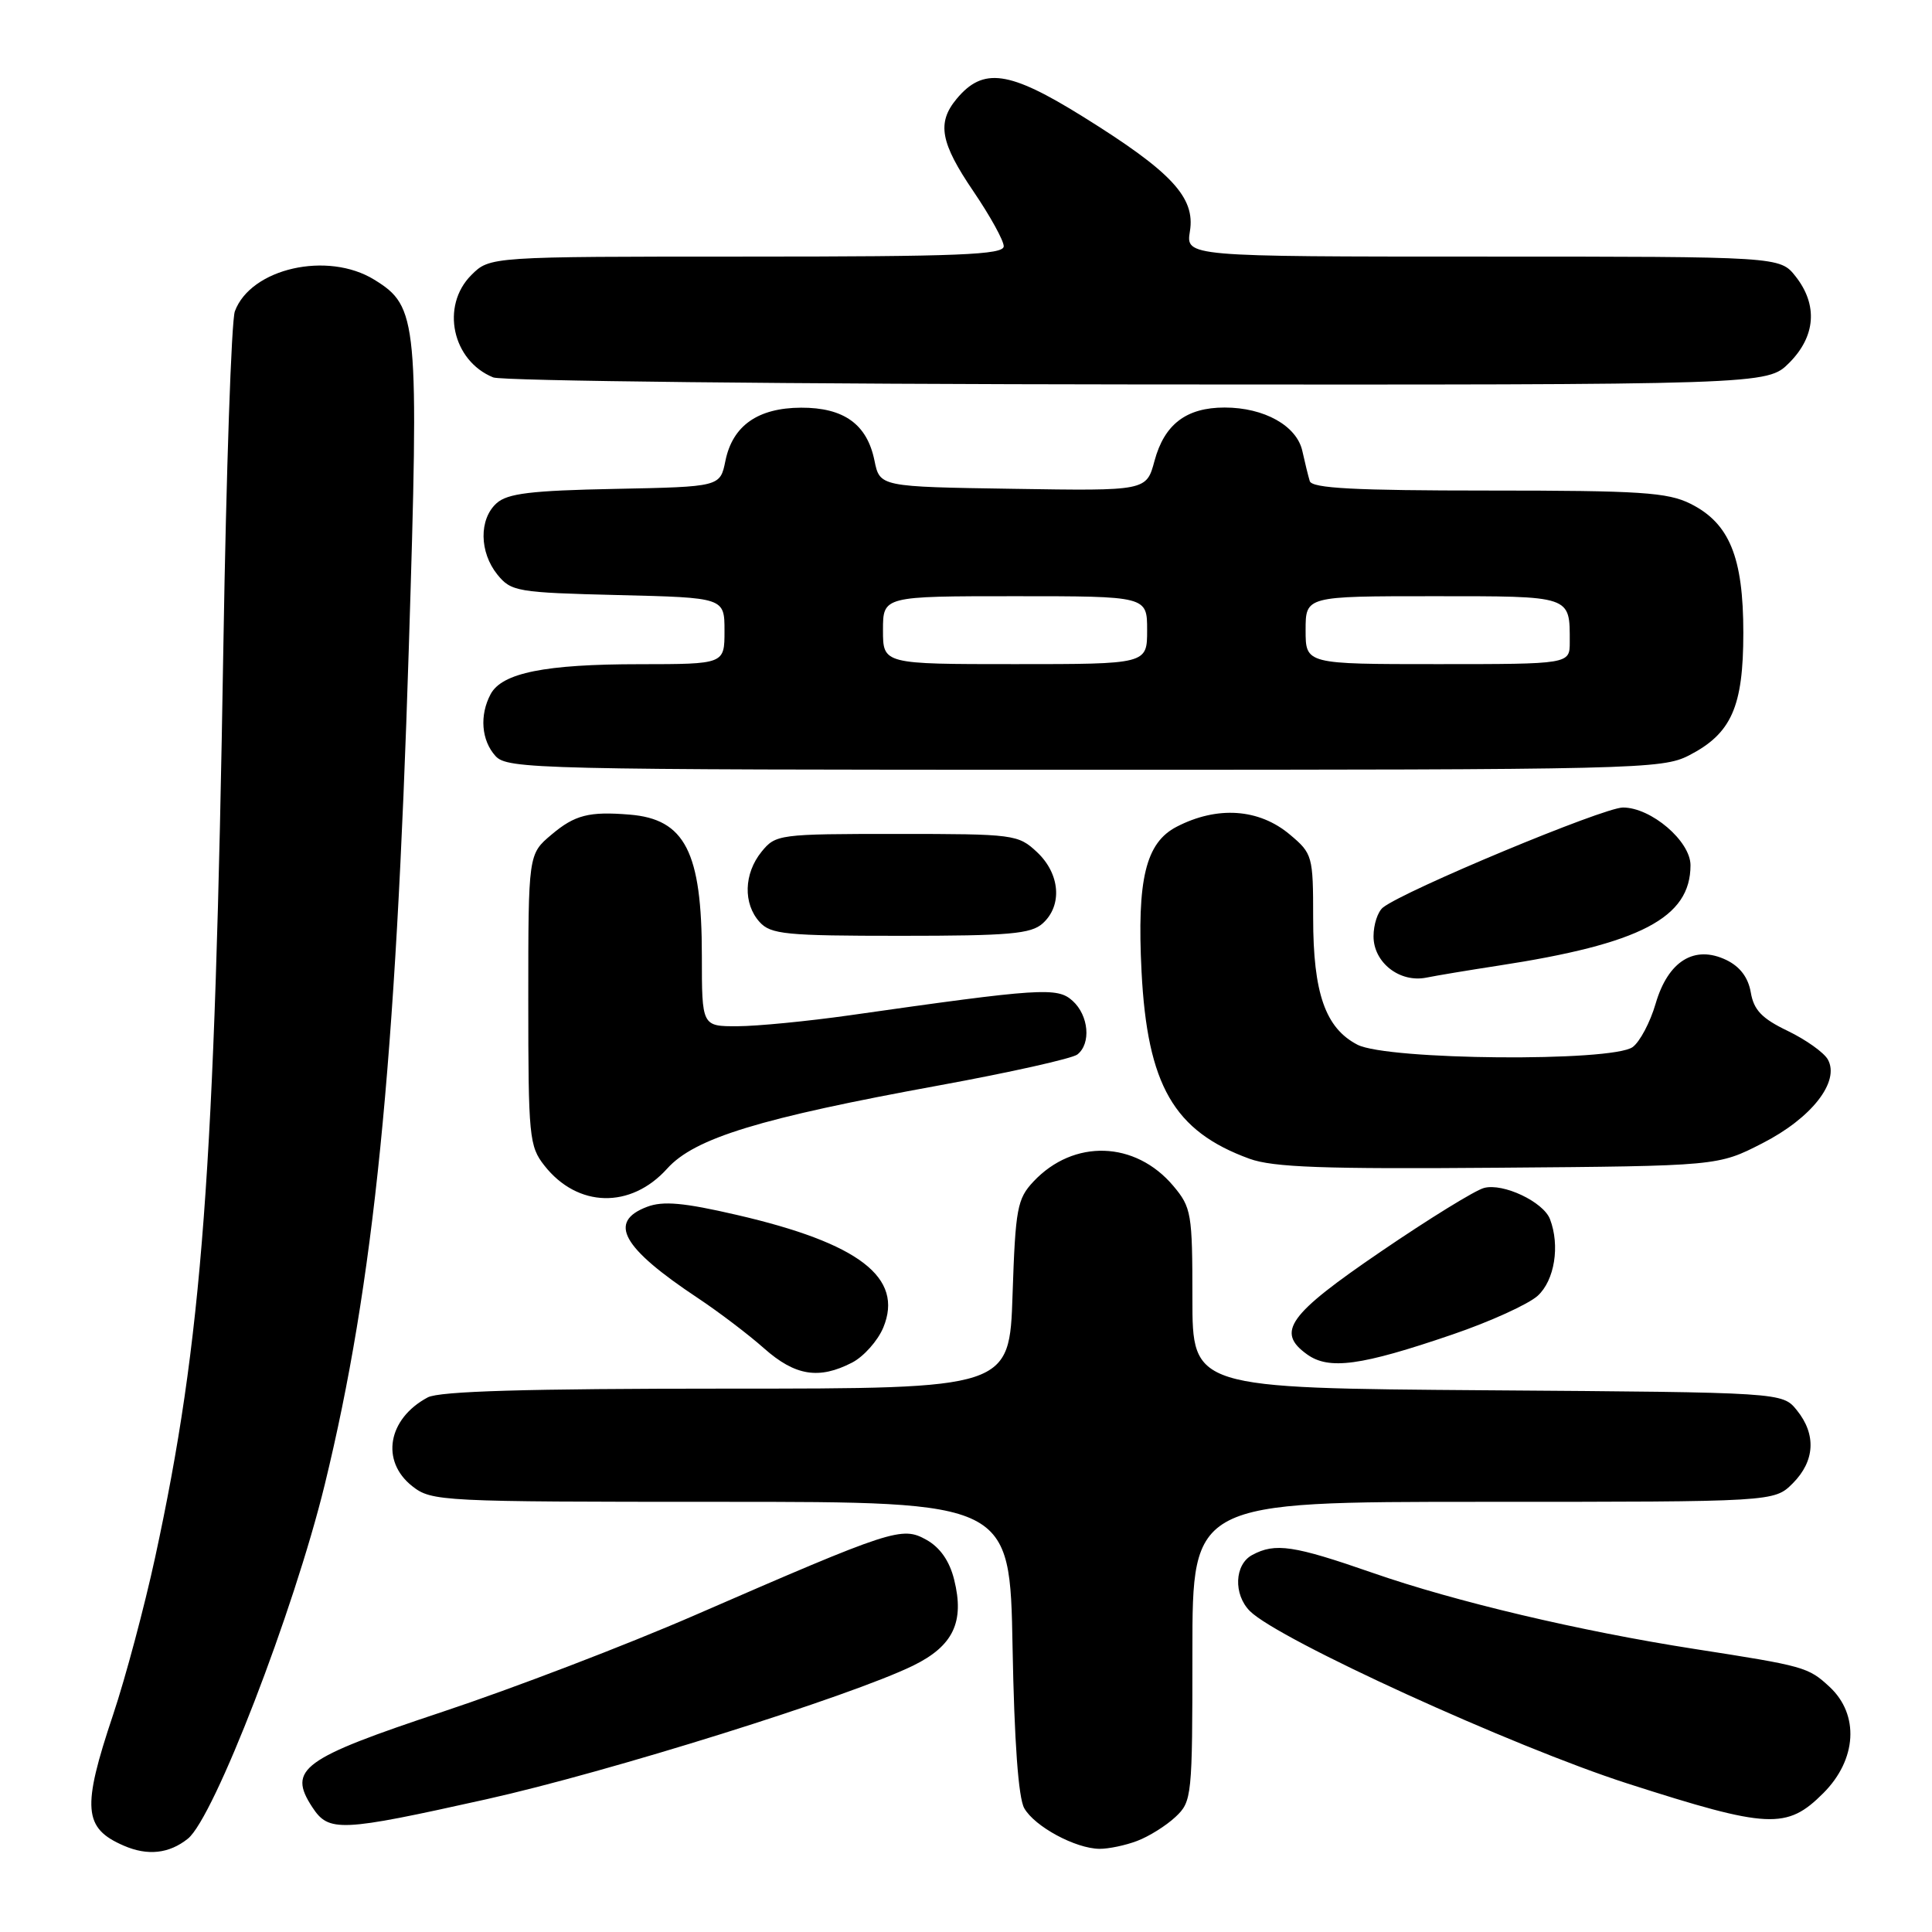 <?xml version="1.0" encoding="UTF-8" standalone="no"?>
<!DOCTYPE svg PUBLIC "-//W3C//DTD SVG 1.1//EN" "http://www.w3.org/Graphics/SVG/1.1/DTD/svg11.dtd" >
<svg xmlns="http://www.w3.org/2000/svg" xmlns:xlink="http://www.w3.org/1999/xlink" version="1.1" viewBox="0 0 256 256">
 <g >
 <path fill="currentColor"
d=" M 24.90 243.63 C 28.36 240.85 38.93 213.49 43.03 196.72 C 49.54 170.03 52.44 141.20 54.17 85.85 C 55.53 42.35 55.37 40.63 49.61 37.07 C 43.42 33.24 33.23 35.55 31.12 41.25 C 30.66 42.49 29.98 62.40 29.60 85.50 C 28.46 155.49 26.81 177.46 20.55 206.39 C 19.13 212.93 16.63 222.30 14.99 227.20 C 10.83 239.60 11.05 242.25 16.40 244.56 C 19.57 245.94 22.42 245.62 24.90 243.63 Z  M 150.68 243.93 C 152.23 243.35 154.51 241.92 155.75 240.76 C 157.94 238.71 158.00 238.09 158.00 218.83 C 158.00 199.00 158.00 199.00 196.55 199.00 C 235.09 199.00 235.09 199.00 237.55 196.55 C 240.49 193.60 240.69 190.07 238.09 186.86 C 236.18 184.50 236.18 184.50 197.09 184.22 C 158.00 183.93 158.00 183.93 158.00 172.04 C 158.00 160.78 157.87 160.00 155.47 157.14 C 150.43 151.16 142.26 150.90 136.94 156.56 C 134.79 158.85 134.55 160.12 134.17 171.53 C 133.76 184.00 133.76 184.00 96.31 184.00 C 69.76 184.00 58.23 184.34 56.68 185.16 C 51.38 187.99 50.40 193.60 54.63 196.93 C 57.20 198.94 58.34 199.00 95.54 199.00 C 133.82 199.00 133.82 199.00 134.17 218.25 C 134.40 230.74 134.94 238.24 135.72 239.60 C 137.10 242.03 142.50 244.94 145.68 244.98 C 146.89 244.99 149.14 244.52 150.68 243.93 Z  M 64.41 238.42 C 80.64 234.81 112.68 224.77 121.00 220.70 C 126.31 218.10 127.83 214.92 126.43 209.31 C 125.82 206.84 124.56 205.04 122.75 204.03 C 119.50 202.22 118.35 202.59 92.05 214.03 C 83.00 217.97 67.98 223.72 58.68 226.81 C 40.01 233.02 38.08 234.42 41.38 239.46 C 43.57 242.80 45.04 242.73 64.41 238.42 Z  M 241.60 237.60 C 246.05 233.15 246.40 227.20 242.42 223.51 C 239.60 220.90 239.10 220.76 224.50 218.49 C 209.36 216.13 192.85 212.23 181.91 208.42 C 171.41 204.77 168.98 204.40 165.93 206.04 C 163.57 207.30 163.41 211.26 165.62 213.48 C 169.41 217.26 200.49 231.45 215.67 236.33 C 234.36 242.33 236.76 242.44 241.60 237.60 Z  M 112.91 180.55 C 114.45 179.75 116.31 177.66 117.04 175.91 C 119.78 169.29 113.85 164.73 97.62 160.98 C 90.59 159.35 87.85 159.11 85.74 159.91 C 80.50 161.90 82.40 165.32 92.50 172.02 C 95.25 173.85 99.19 176.84 101.25 178.67 C 105.36 182.31 108.51 182.82 112.91 180.55 Z  M 192.48 176.82 C 197.44 175.13 202.51 172.82 203.75 171.70 C 205.99 169.66 206.73 165.06 205.38 161.54 C 204.50 159.25 199.18 156.73 196.64 157.41 C 195.46 157.72 189.32 161.51 183.00 165.82 C 170.70 174.20 169.05 176.49 173.19 179.46 C 176.10 181.55 180.32 180.98 192.48 176.82 Z  M 88.41 154.84 C 92.05 150.80 100.67 148.16 124.50 143.81 C 133.85 142.10 142.06 140.26 142.75 139.73 C 144.60 138.29 144.27 134.55 142.12 132.61 C 140.10 130.78 137.95 130.92 112.53 134.54 C 107.01 135.32 100.36 135.97 97.75 135.98 C 93.00 136.00 93.00 136.00 93.00 126.65 C 93.00 112.89 90.77 108.53 83.42 107.94 C 78.06 107.50 76.17 107.98 73.08 110.59 C 70.00 113.18 70.00 113.18 70.00 132.45 C 70.00 150.63 70.12 151.89 72.14 154.45 C 76.53 160.04 83.58 160.21 88.41 154.84 Z  M 233.52 151.49 C 240.05 148.16 243.83 143.31 242.20 140.39 C 241.68 139.46 239.28 137.76 236.88 136.60 C 233.46 134.96 232.39 133.84 231.99 131.51 C 231.65 129.52 230.56 128.08 228.74 127.20 C 224.52 125.18 221.03 127.34 219.38 132.99 C 218.66 135.46 217.29 138.04 216.34 138.74 C 213.62 140.73 183.83 140.48 179.87 138.43 C 175.62 136.23 174.00 131.60 174.00 121.62 C 174.00 113.42 173.91 113.10 170.92 110.59 C 166.83 107.14 161.30 106.76 155.91 109.55 C 151.81 111.67 150.64 116.51 151.26 128.73 C 152.03 143.81 155.54 149.89 165.56 153.54 C 168.70 154.68 175.38 154.92 198.57 154.73 C 227.65 154.50 227.65 154.50 233.52 151.49 Z  M 198.50 127.96 C 217.38 125.07 224.00 121.62 224.00 114.65 C 224.00 111.46 218.79 107.00 215.05 107.00 C 212.47 107.00 186.10 117.99 183.25 120.25 C 182.56 120.80 182.00 122.51 182.00 124.07 C 182.00 127.54 185.46 130.25 189.00 129.54 C 190.38 129.26 194.65 128.55 198.50 127.96 Z  M 138.17 122.35 C 140.80 119.97 140.47 115.79 137.42 112.92 C 134.91 110.57 134.40 110.50 118.83 110.50 C 103.21 110.50 102.78 110.56 100.91 112.86 C 98.56 115.76 98.45 119.74 100.65 122.17 C 102.13 123.81 104.11 124.00 119.33 124.00 C 133.76 124.00 136.62 123.75 138.17 122.35 Z  M 223.79 100.10 C 229.43 97.20 231.00 93.66 231.00 83.85 C 231.00 73.82 229.16 69.33 224.00 66.75 C 220.97 65.24 217.38 65.00 197.22 65.00 C 179.47 65.00 173.85 64.70 173.55 63.75 C 173.34 63.06 172.90 61.27 172.57 59.77 C 171.84 56.42 167.52 54.00 162.27 54.00 C 157.20 54.00 154.29 56.21 152.98 61.06 C 151.91 65.05 151.91 65.05 134.25 64.77 C 116.58 64.50 116.58 64.50 115.87 61.02 C 114.89 56.21 111.81 54.00 106.14 54.02 C 100.42 54.05 97.07 56.40 96.12 61.07 C 95.42 64.50 95.42 64.50 81.51 64.78 C 70.34 65.00 67.24 65.38 65.80 66.68 C 63.45 68.80 63.51 73.17 65.91 76.14 C 67.73 78.38 68.51 78.52 81.91 78.85 C 96.00 79.19 96.00 79.19 96.00 83.60 C 96.00 88.00 96.00 88.00 84.75 88.01 C 72.22 88.01 66.52 89.16 65.01 91.98 C 63.52 94.77 63.78 98.10 65.65 100.17 C 67.23 101.91 70.96 102.00 143.69 102.00 C 216.84 102.00 220.24 101.92 223.79 100.10 Z  M 237.08 48.08 C 240.59 44.56 240.90 40.41 237.93 36.63 C 235.85 34.00 235.85 34.00 196.49 34.00 C 157.13 34.00 157.13 34.00 157.67 30.64 C 158.40 26.15 155.25 22.77 143.50 15.46 C 133.68 9.35 130.27 8.88 126.75 13.11 C 124.12 16.28 124.60 18.91 129.00 25.38 C 131.20 28.62 133.00 31.88 133.00 32.63 C 133.00 33.76 127.05 34.00 98.95 34.00 C 64.91 34.00 64.91 34.00 62.45 36.45 C 58.36 40.55 59.92 47.81 65.36 50.01 C 66.54 50.48 105.00 50.90 150.83 50.94 C 234.15 51.00 234.15 51.00 237.08 48.08 Z  M 117.00 83.50 C 117.00 79.00 117.00 79.00 134.50 79.00 C 152.00 79.00 152.00 79.00 152.00 83.50 C 152.00 88.00 152.00 88.00 134.50 88.00 C 117.00 88.00 117.00 88.00 117.00 83.50 Z  M 173.00 83.50 C 173.00 79.00 173.00 79.00 189.89 79.00 C 208.36 79.00 208.00 78.88 208.00 85.08 C 208.00 88.00 208.00 88.00 190.50 88.00 C 173.00 88.00 173.00 88.00 173.00 83.50 Z "/>
</g>
</svg>